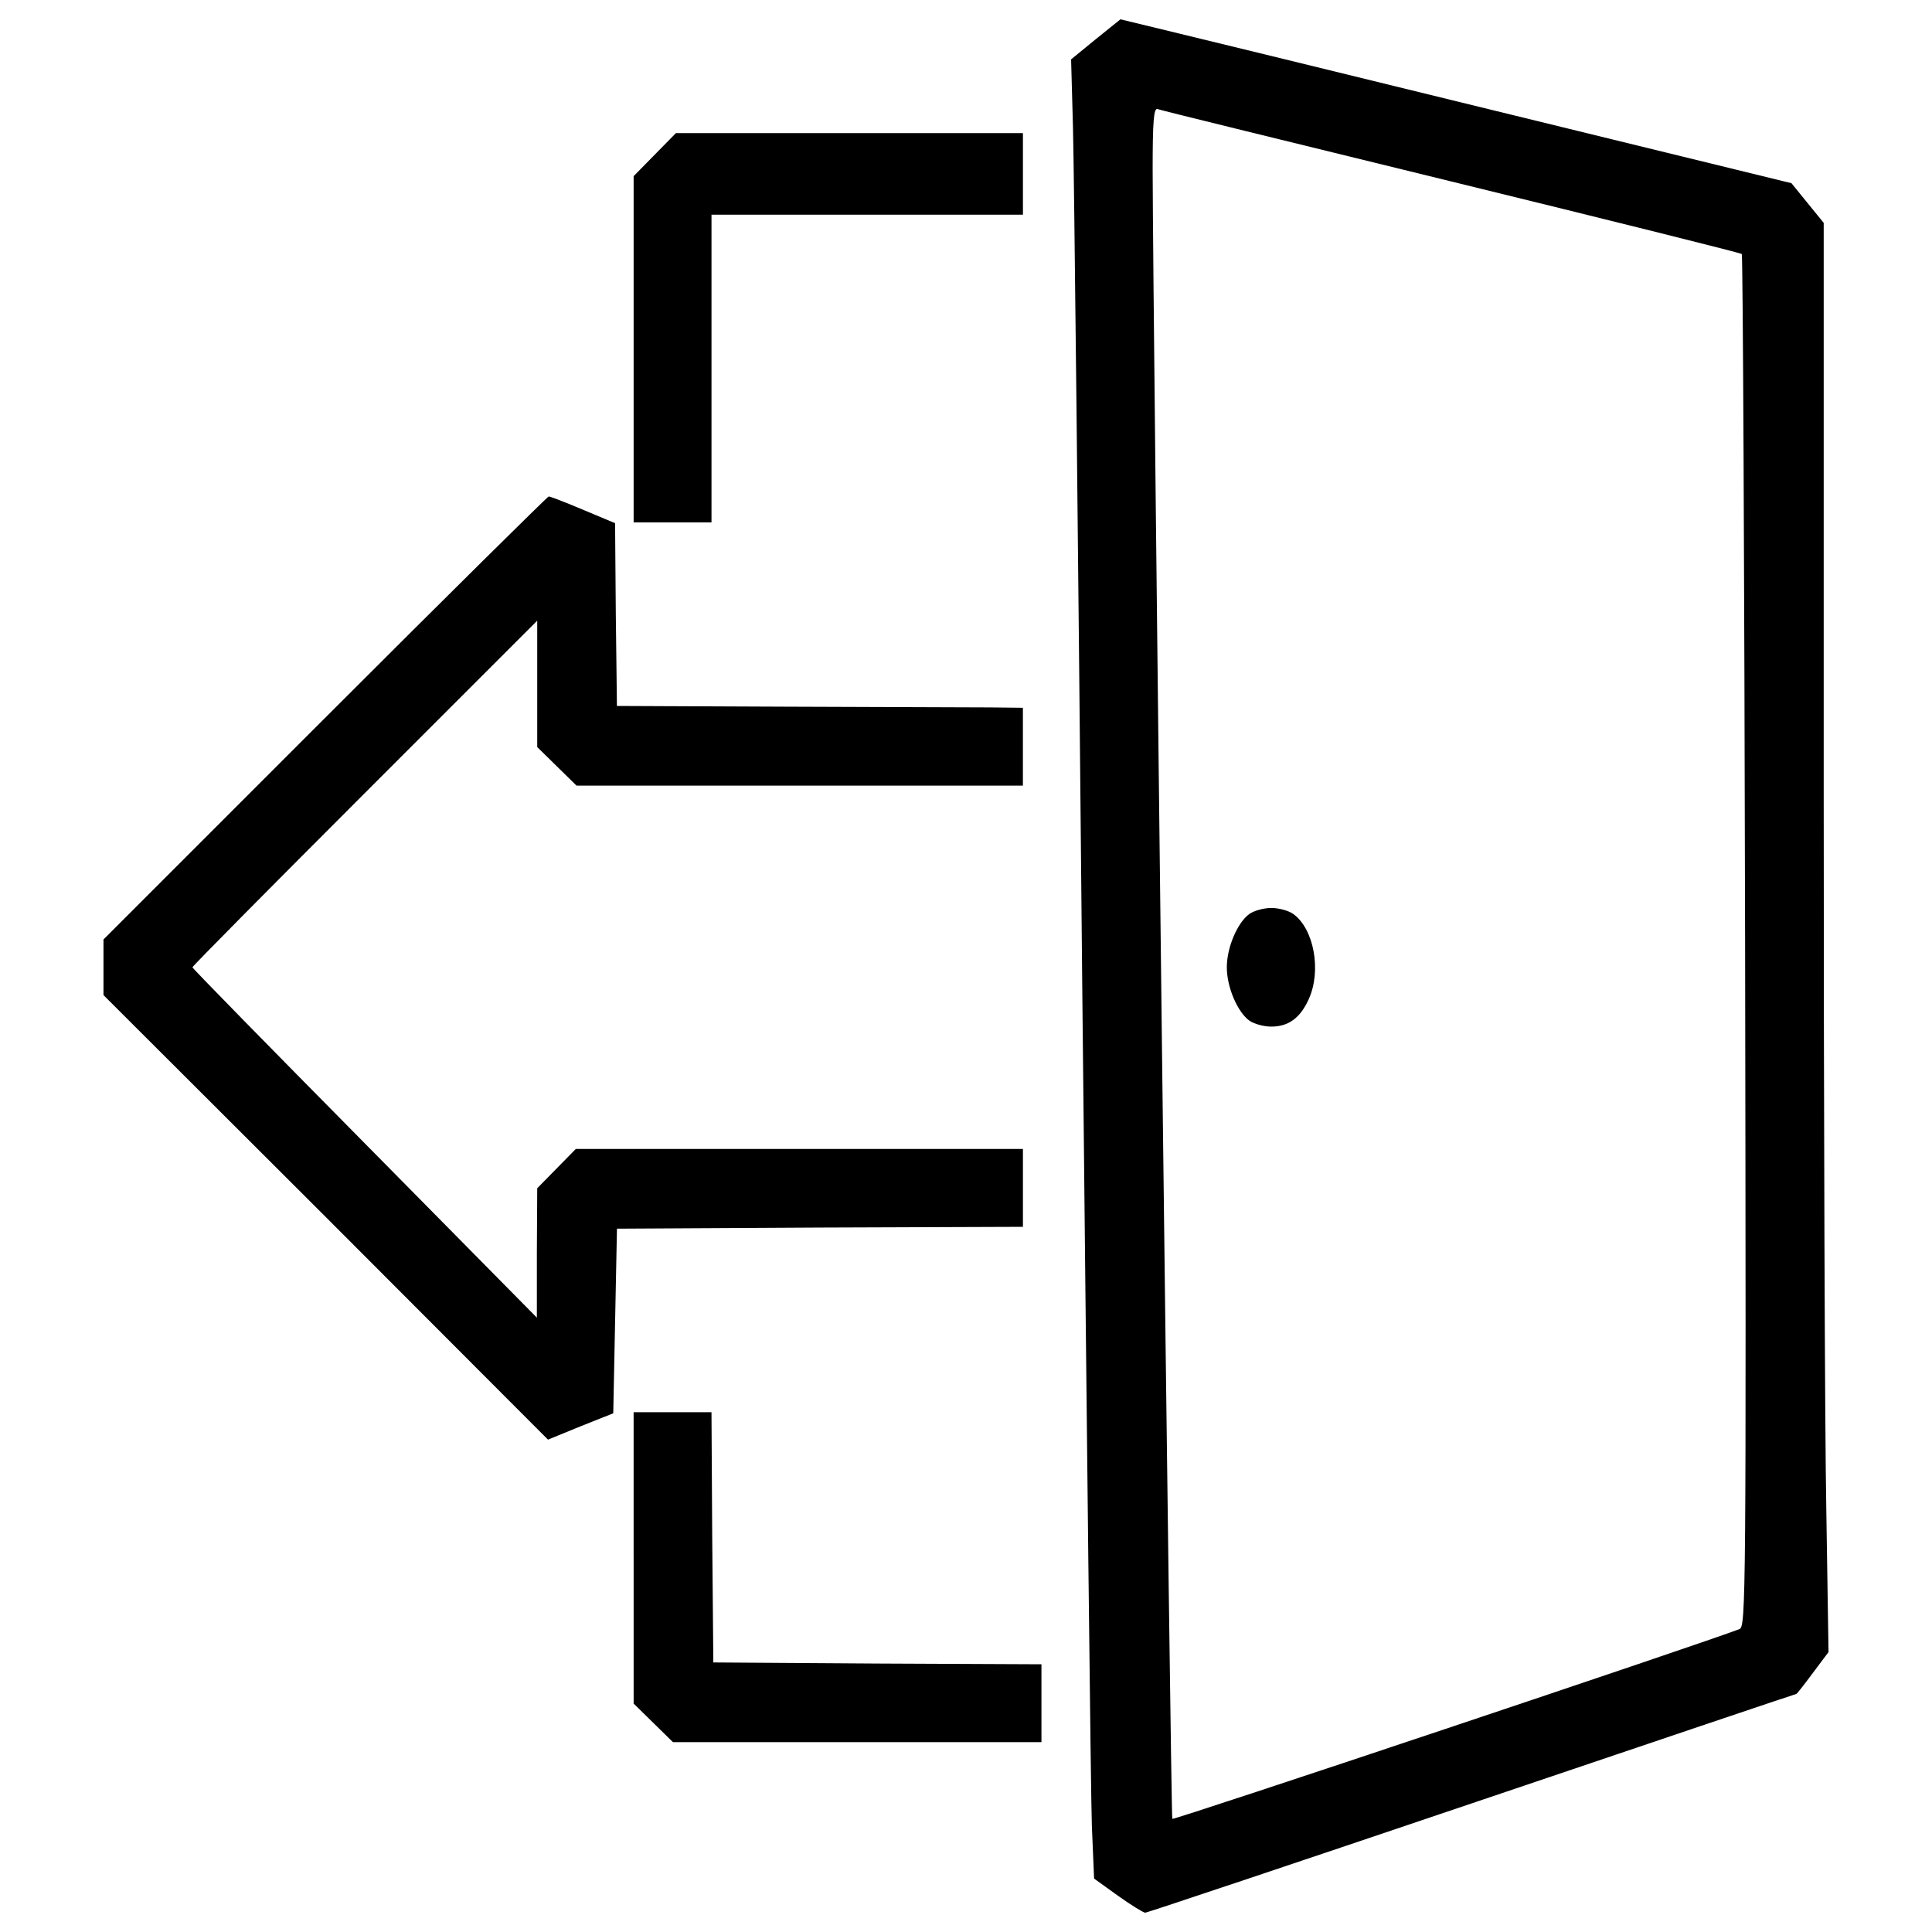 <?xml version="1.0" encoding="utf-8"?>
<!-- Svg Vector Icons : http://www.onlinewebfonts.com/icon -->
<!DOCTYPE svg PUBLIC "-//W3C//DTD SVG 1.1//EN" "http://www.w3.org/Graphics/SVG/1.1/DTD/svg11.dtd">
<svg version="1.1" xmlns="http://www.w3.org/2000/svg" xmlns:xlink="http://www.w3.org/1999/xlink" x="0px" y="0px" viewBox="0 0 1000 1000" enable-background="new 0 0 1000 1000" xml:space="preserve">
<g><g transform="translate(0,512) scale(0.1,-0.1)"><path d="M5670.7,4916.4L5544,4812.7l9.6-349.2c5.8-191.9,26.9-2187.6,48-4436.6c23-2249,44.1-4210.1,49.9-4357.9l11.5-272.5l122.8-88.3c67.2-48,132.4-88.3,142-88.3s771.4,255.2,1690.6,566.1c919.2,310.9,1675.2,566.1,1679,566.1c3.8,0,42.2,49.9,86.4,109.4l80.6,107.5l-11.5,740.7c-7.7,406.8-13.4,2072.4-13.4,3699.7v2957.1l-84.4,103.6l-82.5,101.7l-1562,381.9c-859.7,211.1-1640.7,401.1-1736.6,424.1l-174.6,42.2L5670.7,4916.4z M7509,4181.4c823.2-201.5,1500.6-370.4,1506.4-376.1c5.7-5.8,13.4-1606.1,17.2-3557.7c5.8-3400.4,3.8-3546.2-28.8-3559.6c-170.8-67.2-2928.3-990.1-2936-982.5c-7.7,9.6-99.8,7687.3-101.7,8537.4c0,249.5,5.8,318.5,24.9,312.8C6002.7,4549.9,6687.7,4382.9,7509,4181.4z"/><path d="M6467,389.6c-61.4-44.1-117-172.7-117-276.3c0-103.6,55.6-232.2,117-276.3c25-17.3,74.9-30.7,113.2-30.7c88.3,0,149.7,44.1,193.8,142c67.1,147.8,26.9,364.6-80.6,441.4c-25,17.3-74.8,30.7-113.2,30.7S6492,406.9,6467,389.6z"/><path d="M3389.1,4319.6l-109.4-111.3v-896.1V2416h201.5h201.5v796.4v796.4h806h806v211.1v211.1h-898.1h-898.1L3389.1,4319.6z"/><path d="M1681.2,1402.8L535.6,257.2V113.3V-30.6L1687-1180.1l1149.4-1151.4l168.9,69.1l168.9,67.2l9.6,477.8l9.6,477.8l1051.6,5.8l1049.7,3.8v201.5V-827H4137.4H2980.3l-99.8-101.7l-99.8-101.7l-1.9-333.9v-335.8l-890.4,901.9c-491.3,497-892.3,905.7-892.3,911.5c0,5.8,401.1,410.6,892.3,901.9l892.3,892.3v-326.2v-328.1l101.7-99.8l101.7-99.8h1155.2h1155.2V1255v201.5l-167,1.9c-94,0-566.1,1.9-1051.6,3.8l-882.7,3.8l-5.8,474l-3.8,472.1l-165,69.1c-90.2,38.4-170.8,69.1-178.5,69.1C2834.5,2550.3,2312.5,2034.1,1681.2,1402.8z"/><path d="M3279.7-2943.6v-754.1l101.7-99.8l101.7-99.8h953.7h953.7v201.5v201.5l-848.2,3.8l-850.1,5.7l-5.8,648.6l-3.8,646.7h-201.5h-201.5V-2943.6z"/></g></g>
</svg>